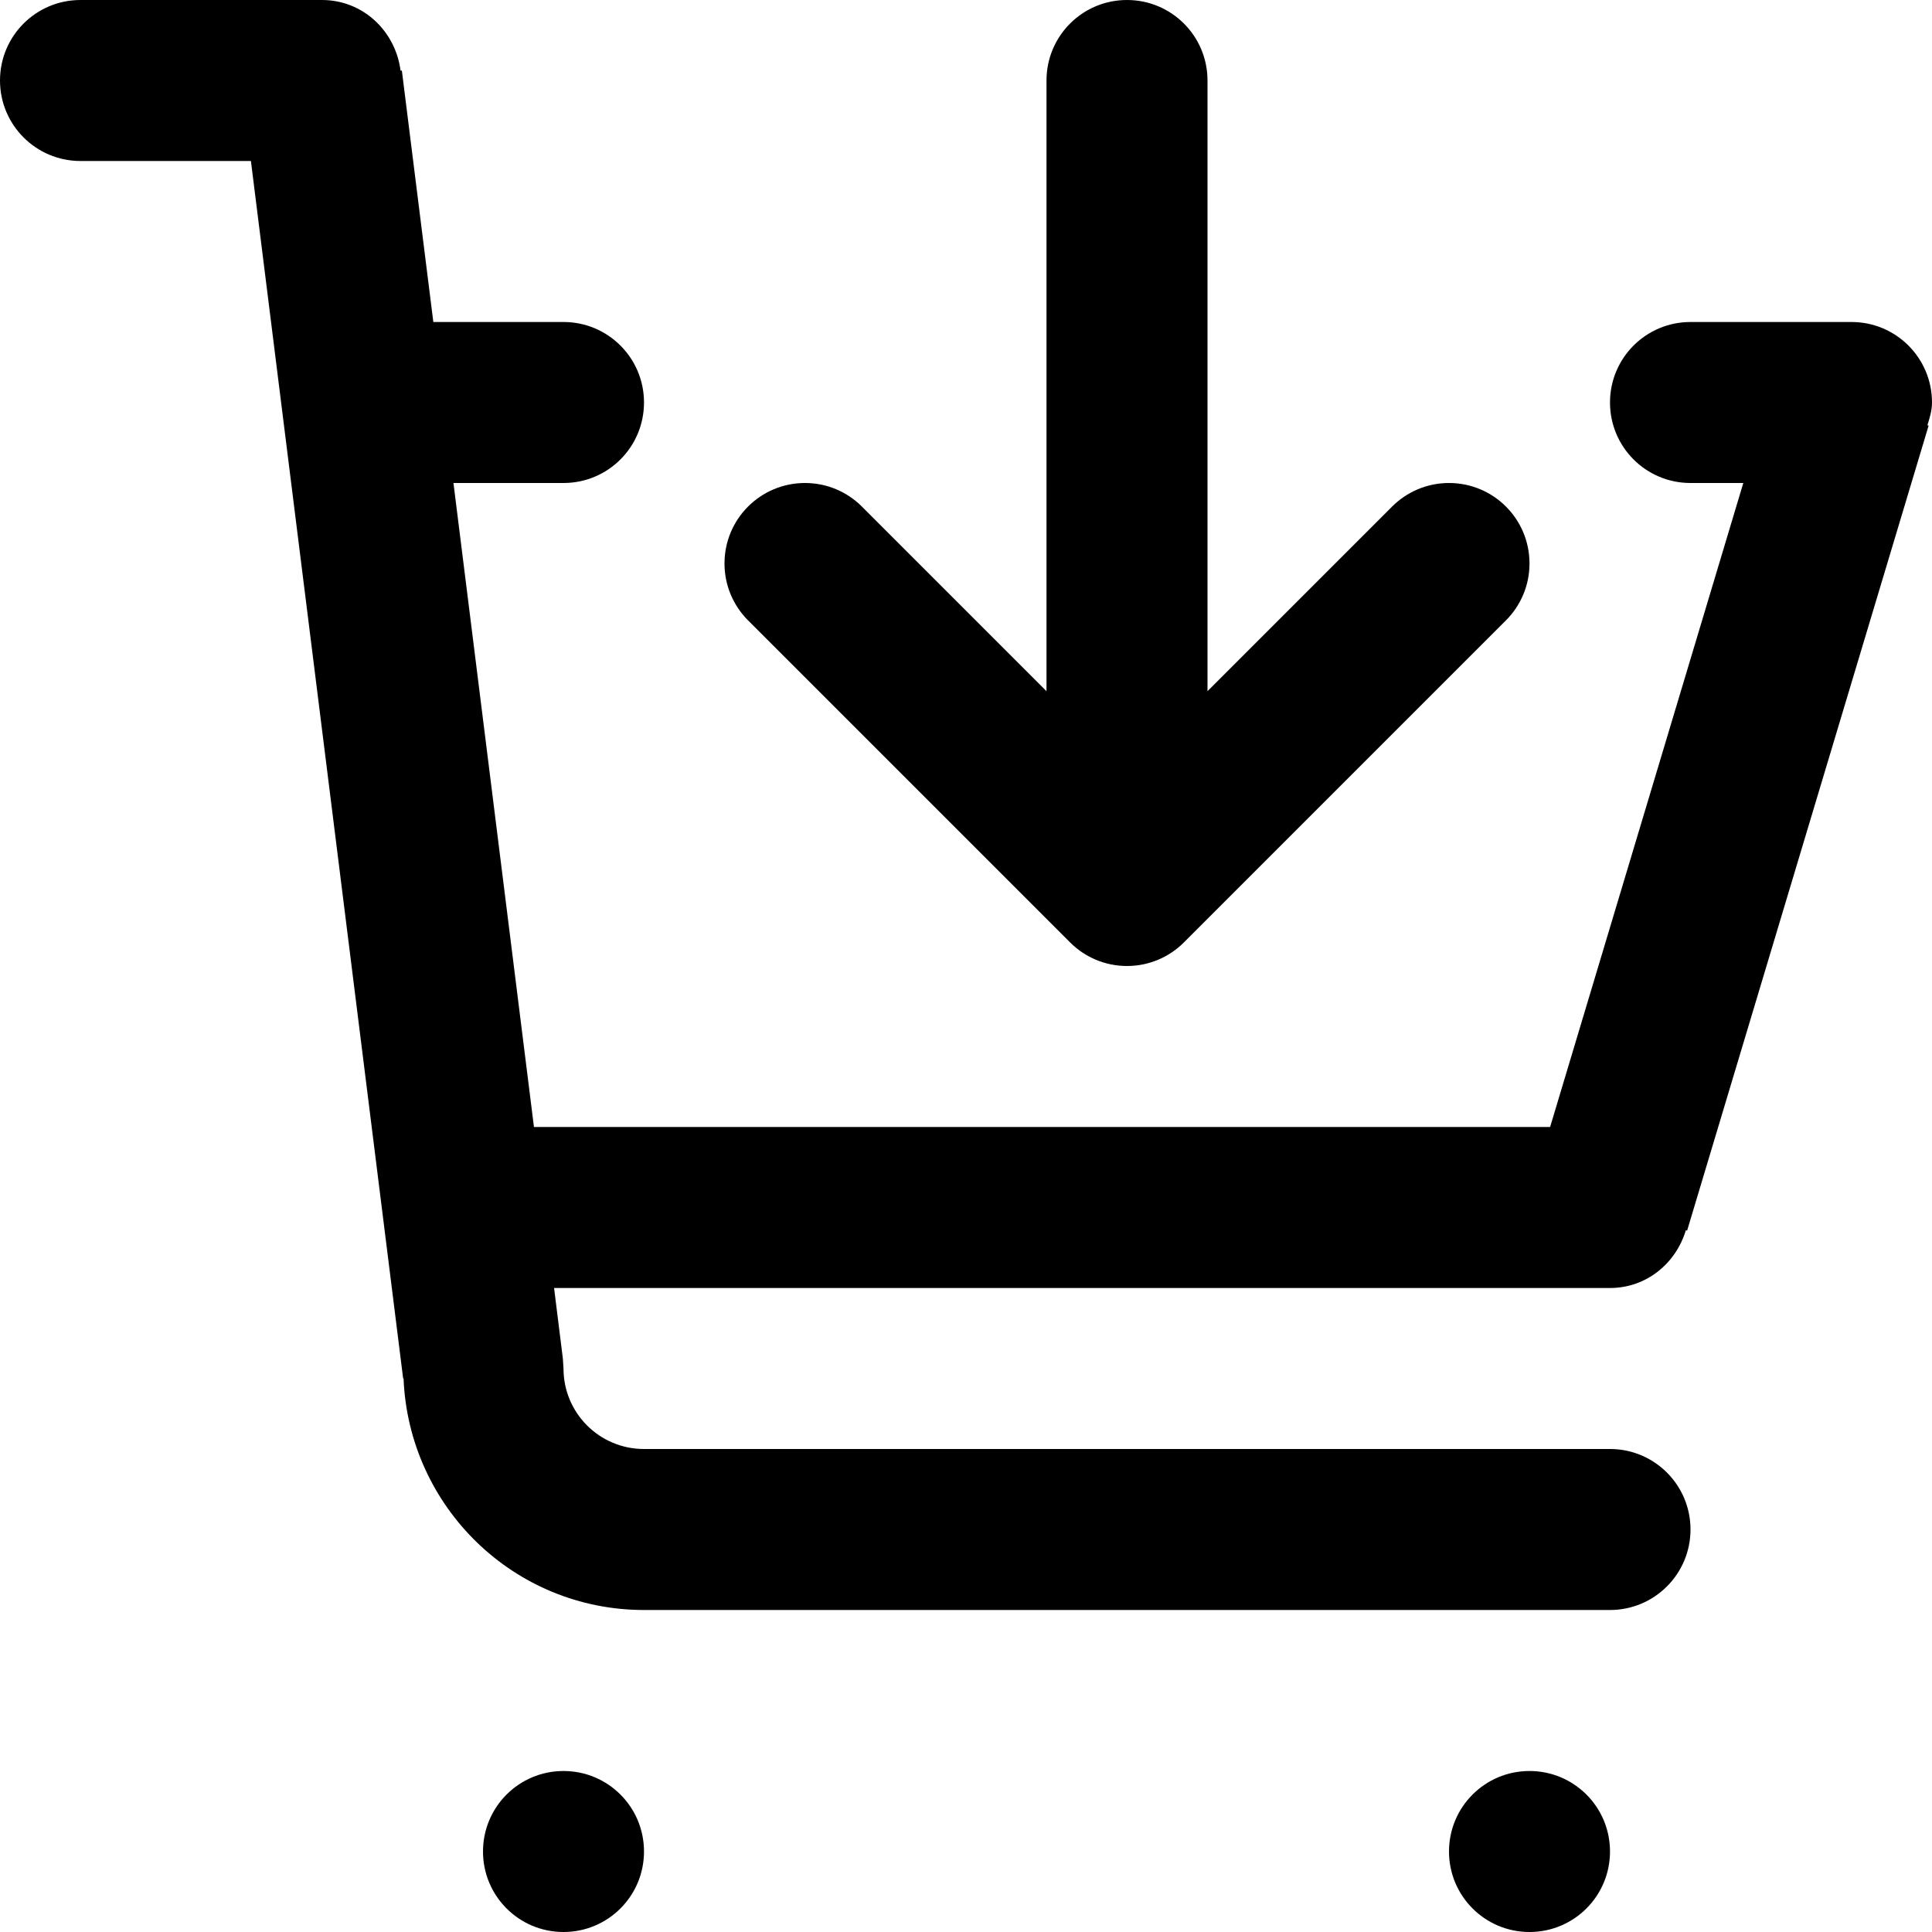 <svg viewBox="0 0 24 24" fill="currentColor"><path d="M13.293 11.707c.181.181.431.293.707.293s.526-.112.707-.293l4-4C18.888 7.526 19 7.276 19 7c0-.553-.447-1-1-1-.276 0-.526.112-.707.293L15 8.586V1c0-.553-.447-1-1-1s-1 .447-1 1v7.586l-2.293-2.293C10.526 6.112 10.276 6 10 6c-.553 0-1 .447-1 1 0 .276.112.526.293.707l4 4zM7 22c-.553 0-1 .447-1 1s.447 1 1 1 1-.447 1-1-.447-1-1-1zm13.942-6.717l.016.004 3-10-.015-.004C23.971 5.191 24 5.101 24 5c0-.553-.447-1-1-1h-2c-.553 0-1 .447-1 1s.447 1 1 1h.656l-2.4 8H6.633l-1-8H7c.553 0 1-.447 1-1s-.447-1-1-1H5.383L4.992.876l-.016.002C4.913.386 4.509 0 4 0H1C.447 0 0 .447 0 1c0 .552.447 1 1 1h2.117l1.891 15.124.005-.001C5.078 18.722 6.386 20 8 20h12c.552 0 1-.447 1-1s-.448-1-1-1H8c-.553 0-1-.447-1-1l-.008-.124L6.883 16H20c.452 0 .819-.306.942-.717zM19 22c-.553 0-1 .447-1 1s.447 1 1 1 1-.447 1-1-.447-1-1-1z"/></svg>